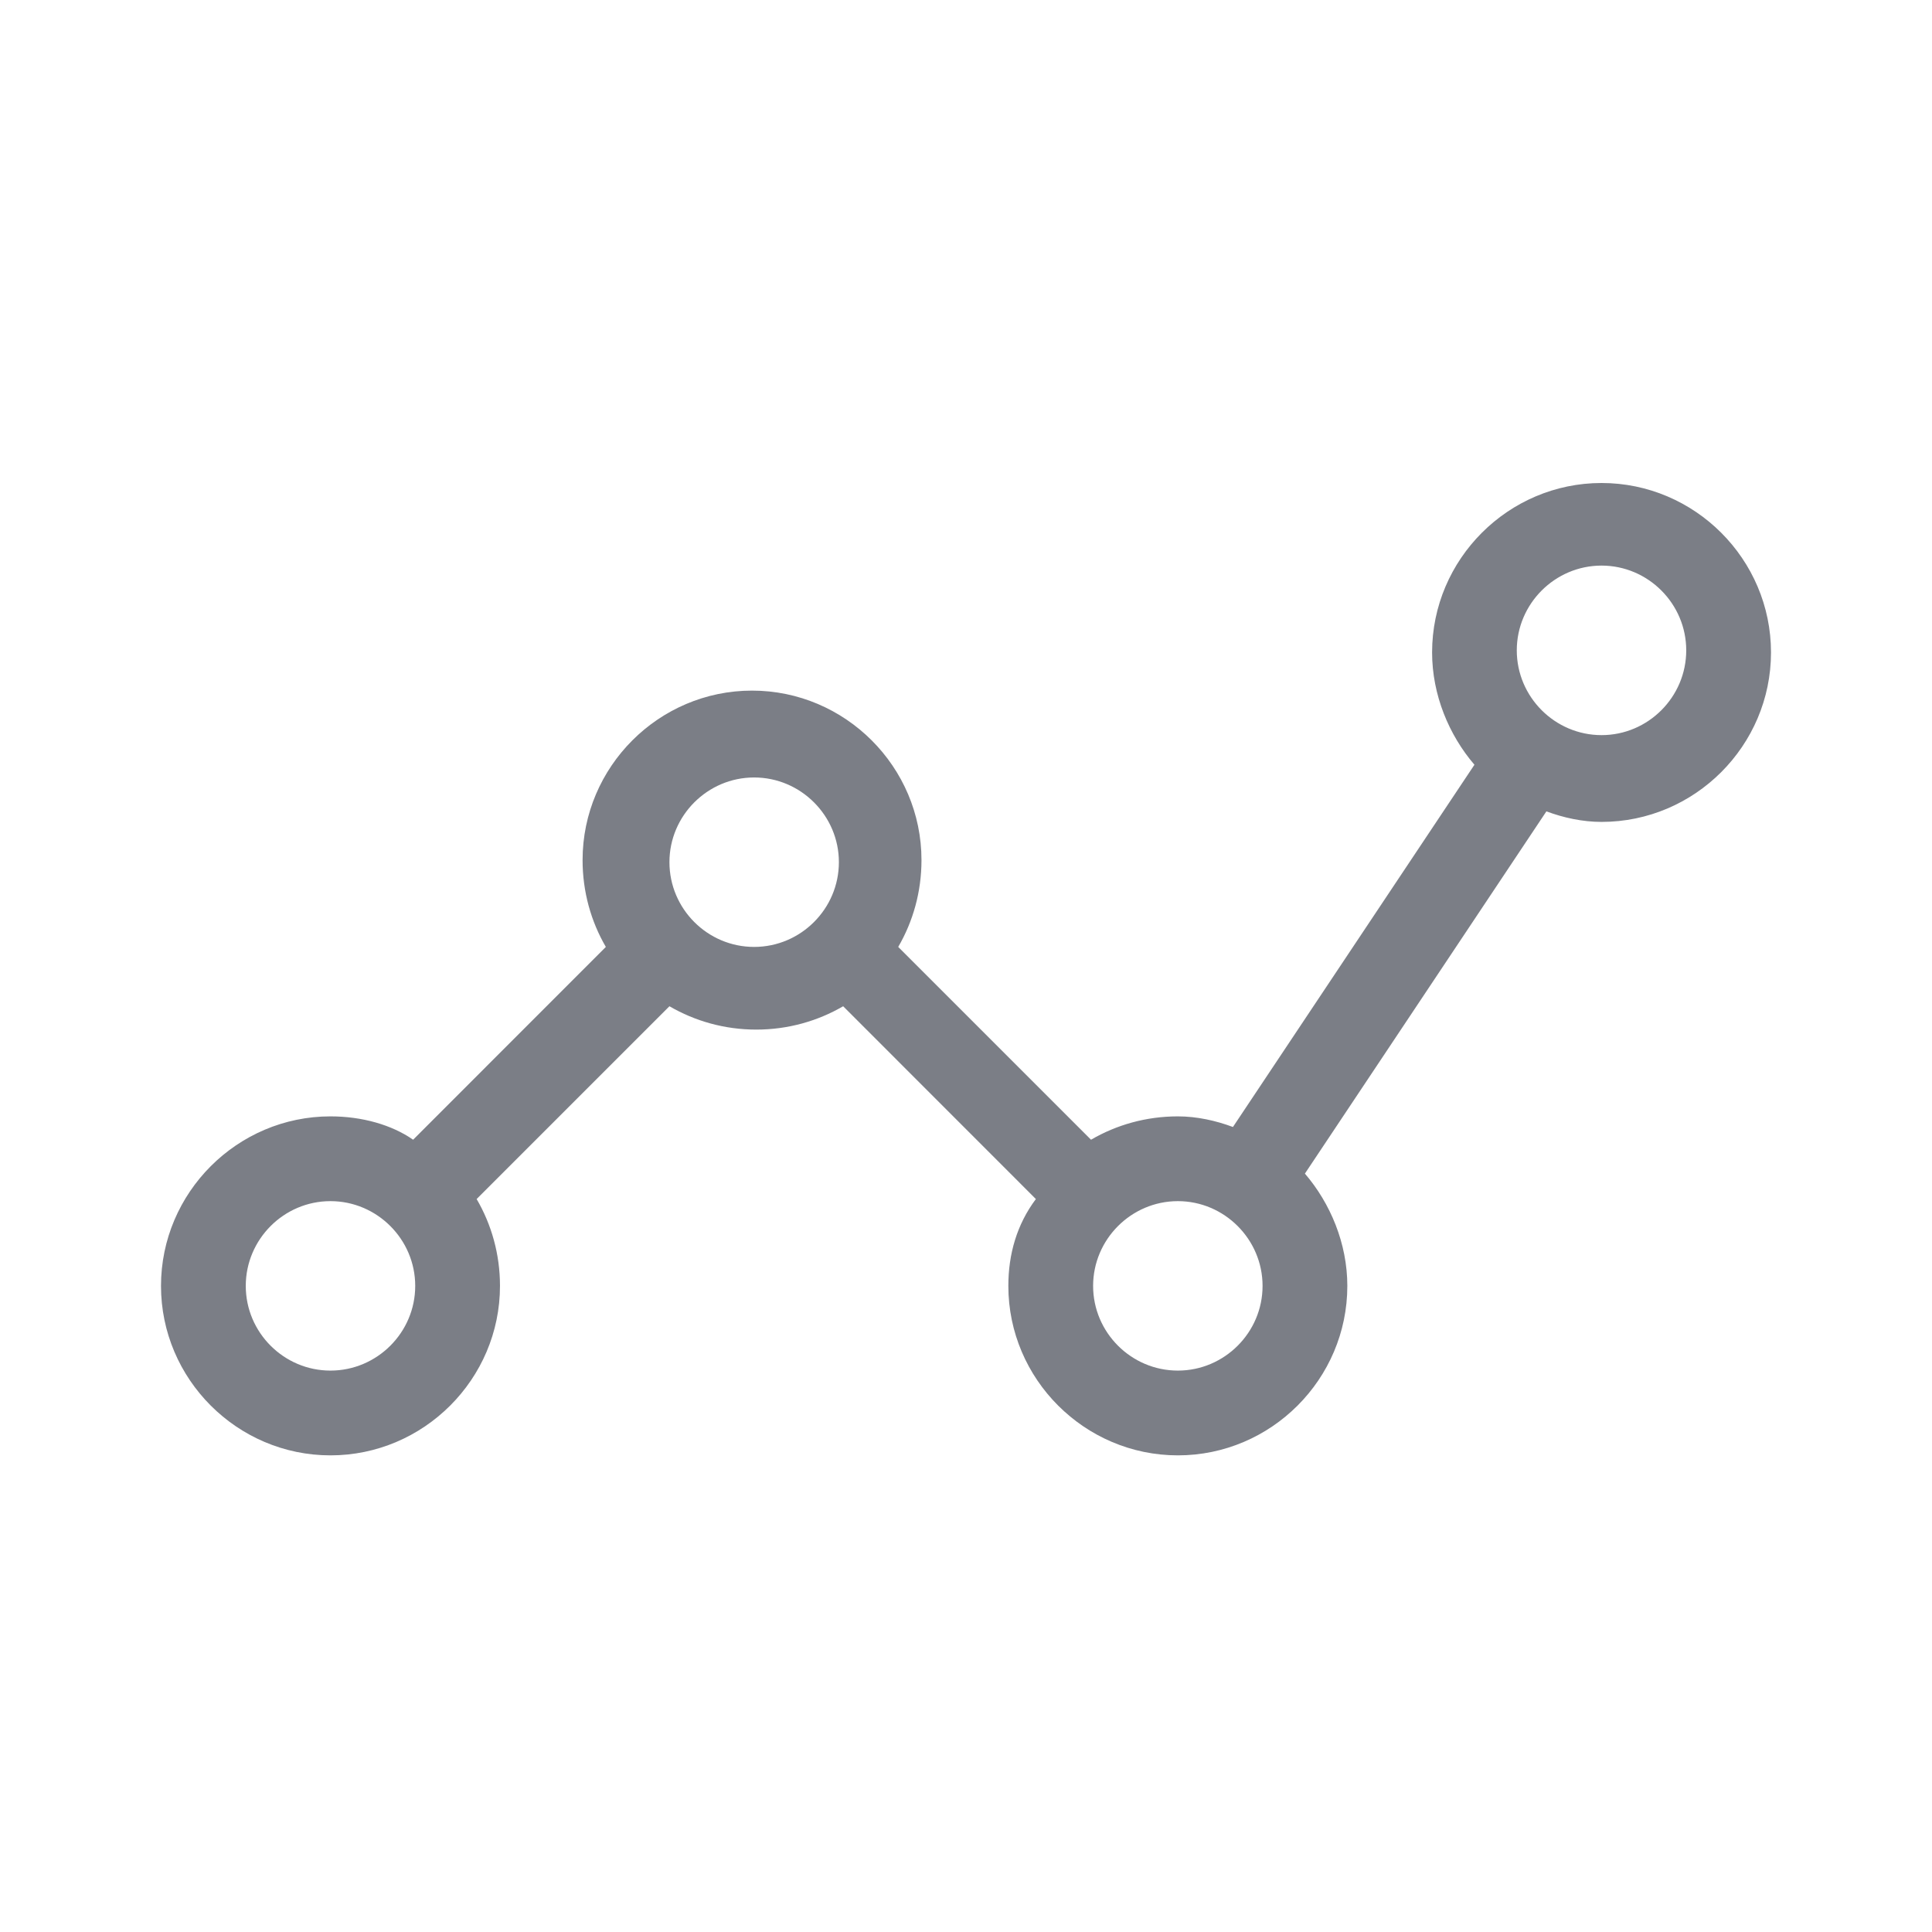 <svg width="24" height="24" viewBox="0 0 24 24" fill="#22242A" xmlns="http://www.w3.org/2000/svg">
<path d="M4.105 13.868C2.947 13.868 2 14.816 2 15.974C2 17.132 2.947 18.079 4.105 18.079C5.263 18.079 6.211 17.132 6.211 15.974C6.211 15.579 6.105 15.21 5.921 14.895L8.316 12.5C8.632 12.684 9 12.79 9.395 12.79C9.789 12.79 10.158 12.684 10.474 12.5L12.868 14.895C12.632 15.21 12.526 15.579 12.526 15.974C12.526 17.132 13.474 18.079 14.632 18.079C15.79 18.079 16.737 17.132 16.737 15.974C16.737 15.447 16.526 14.947 16.21 14.579L19.21 10.079C19.421 10.158 19.658 10.21 19.895 10.21C21.053 10.21 22 9.263 22 8.105C22 6.947 21.053 6 19.895 6C18.737 6 17.79 6.947 17.79 8.105C17.79 8.632 18 9.132 18.316 9.5L15.316 14C15.105 13.921 14.868 13.868 14.632 13.868C14.237 13.868 13.868 13.974 13.553 14.158L11.158 11.763C11.342 11.447 11.447 11.079 11.447 10.684C11.447 9.526 10.5 8.579 9.342 8.579C8.184 8.579 7.237 9.526 7.237 10.684C7.237 11.079 7.342 11.447 7.526 11.763L5.132 14.158C4.868 13.974 4.5 13.868 4.105 13.868ZM4.105 17.026C3.526 17.026 3.053 16.553 3.053 15.974C3.053 15.395 3.526 14.921 4.105 14.921C4.684 14.921 5.158 15.395 5.158 15.974C5.158 16.553 4.684 17.026 4.105 17.026ZM19.895 7.026C20.474 7.026 20.947 7.5 20.947 8.079C20.947 8.658 20.474 9.132 19.895 9.132C19.316 9.132 18.842 8.658 18.842 8.079C18.842 7.5 19.316 7.026 19.895 7.026ZM14.632 14.921C15.21 14.921 15.684 15.395 15.684 15.974C15.684 16.553 15.21 17.026 14.632 17.026C14.053 17.026 13.579 16.553 13.579 15.974C13.579 15.395 14.053 14.921 14.632 14.921ZM9.368 9.658C9.947 9.658 10.421 10.132 10.421 10.71C10.421 11.29 9.947 11.763 9.368 11.763C8.789 11.763 8.316 11.29 8.316 10.71C8.316 10.132 8.789 9.658 9.368 9.658Z" fill="#7B7E86"/>
</svg>
